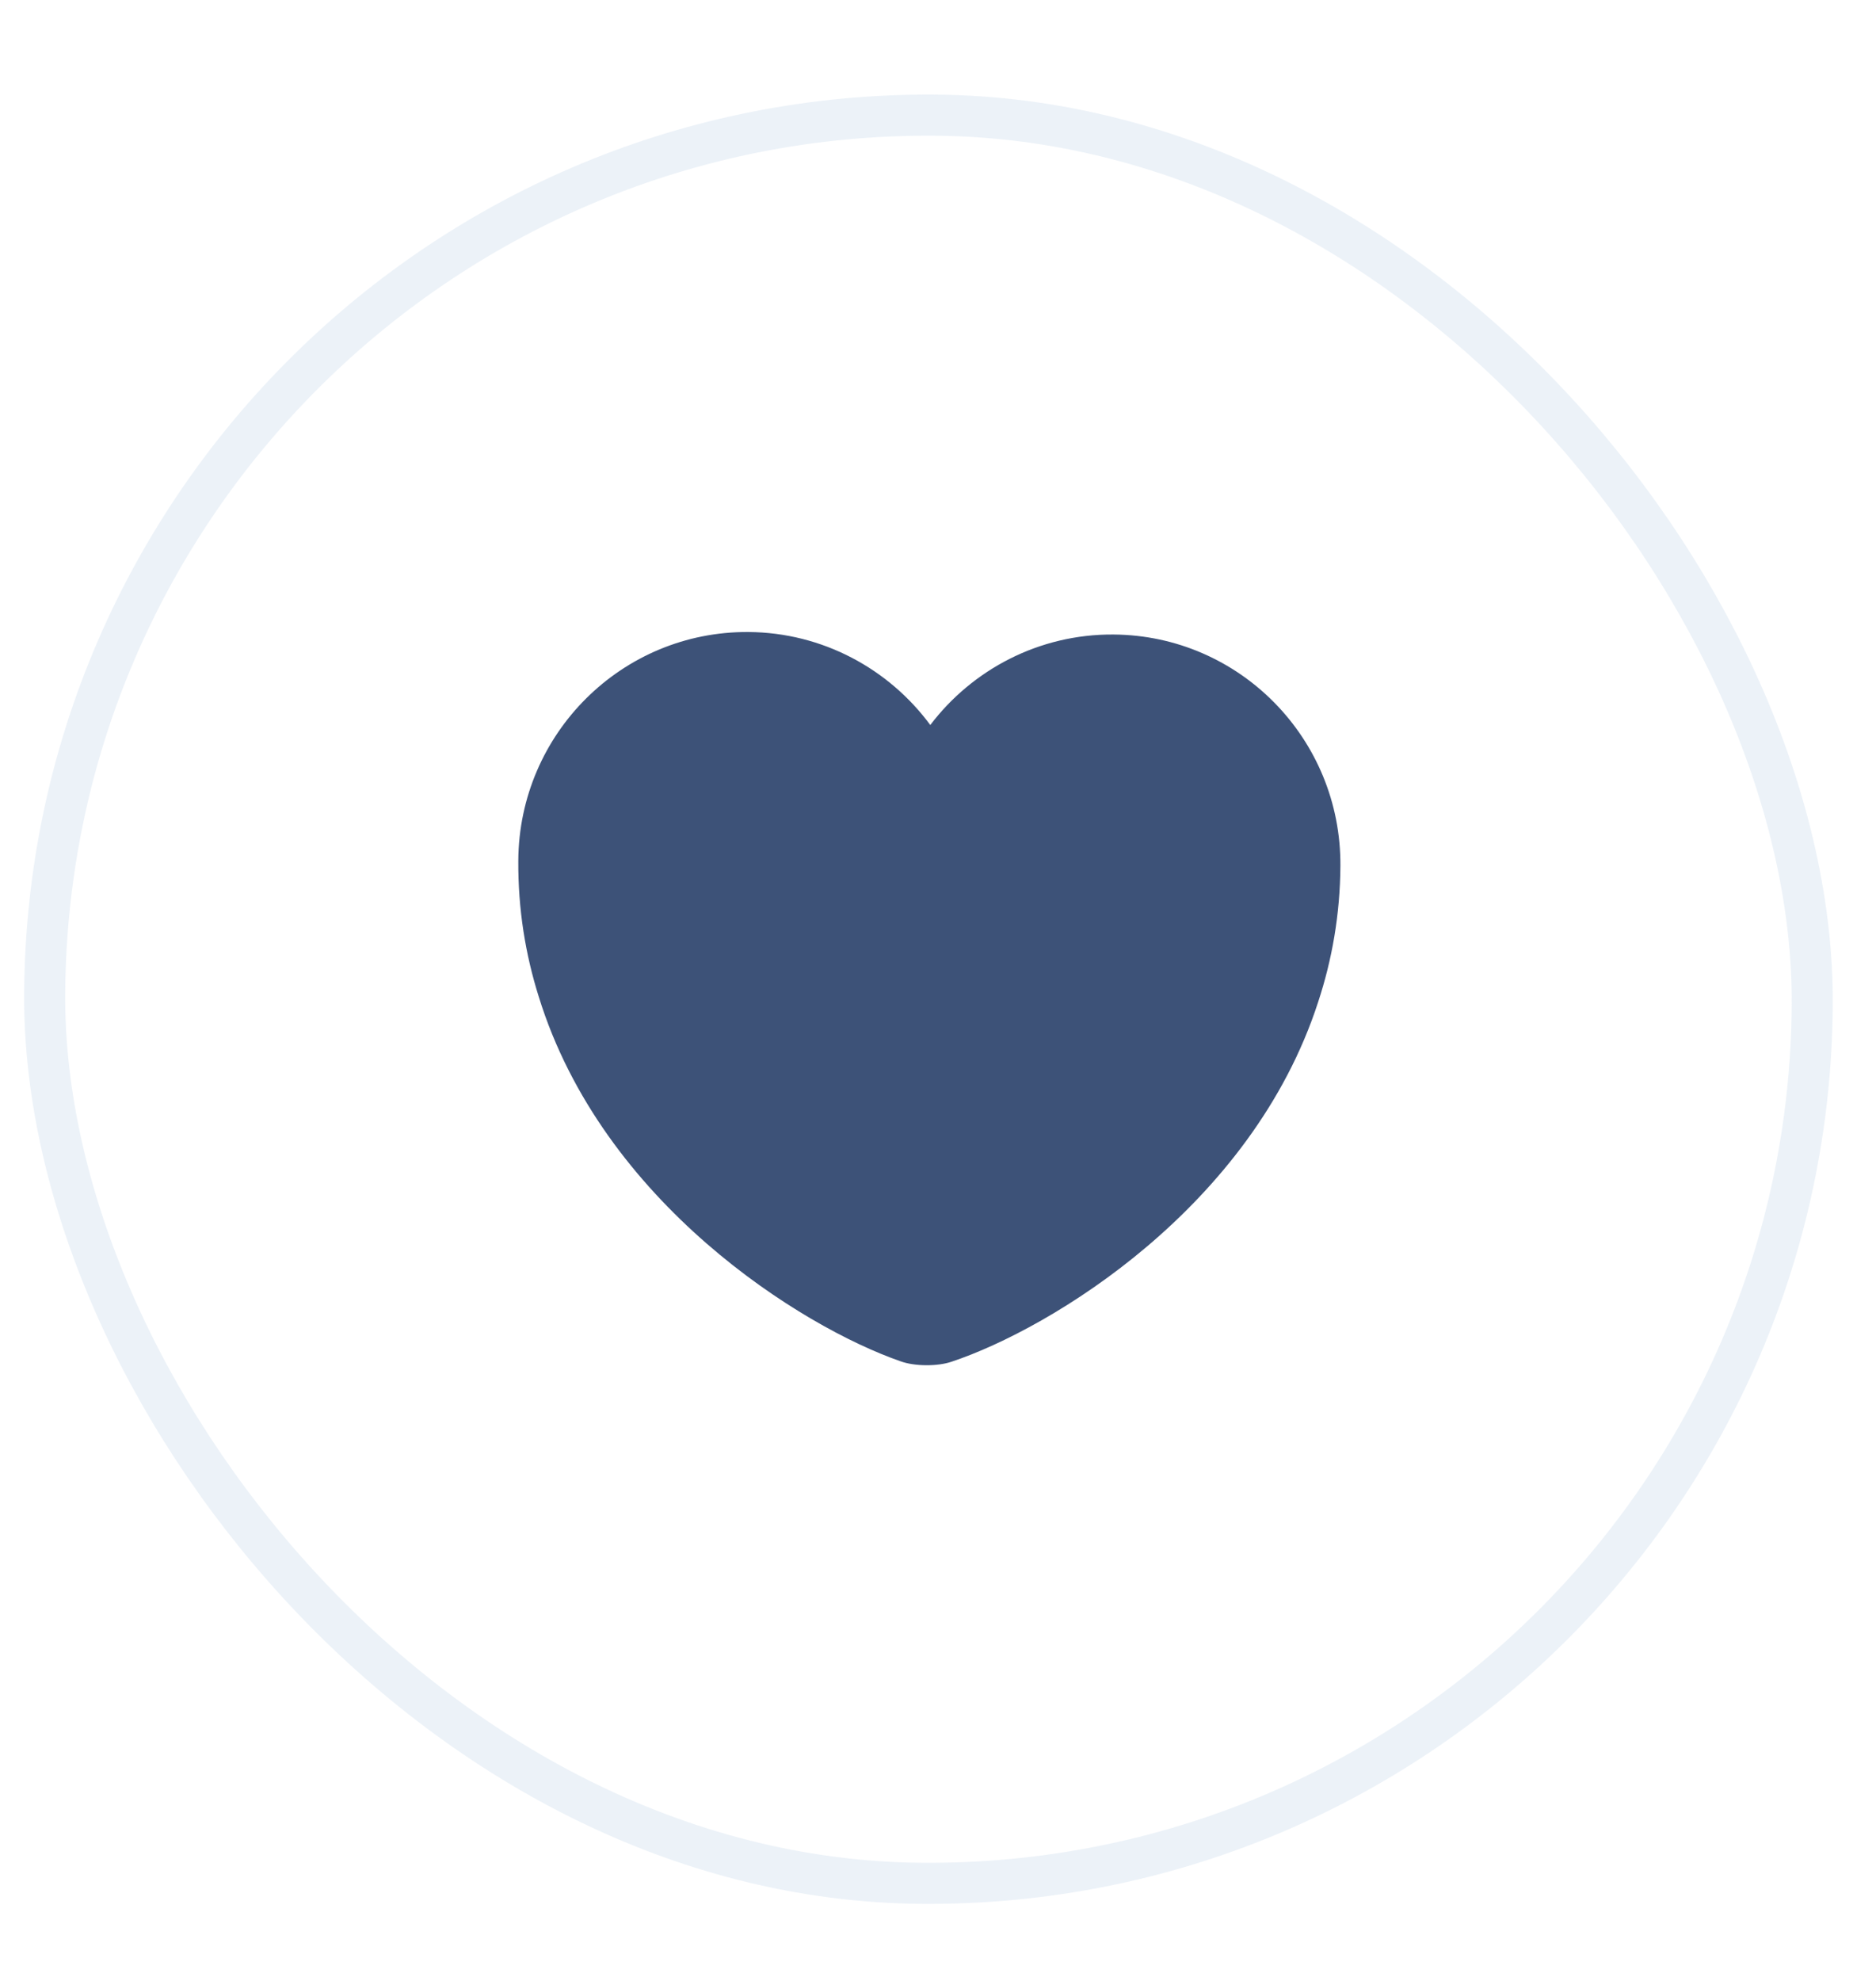 <svg width="18" height="19" viewBox="0 0 18 19" fill="none" xmlns="http://www.w3.org/2000/svg">
<path d="M10.683 6.086C9.969 6.081 9.328 6.424 8.926 6.954C8.531 6.418 7.895 6.067 7.181 6.062C5.97 6.054 4.981 7.034 4.973 8.253C4.97 8.722 5.042 9.156 5.169 9.559C5.78 11.536 7.692 12.728 8.641 13.057C8.775 13.106 8.996 13.107 9.13 13.061C10.083 12.744 12.011 11.577 12.648 9.609C12.78 9.208 12.858 8.774 12.861 8.305C12.869 7.086 11.894 6.094 10.683 6.086Z" fill="#3D5278"/>
<rect opacity="0.8" x="0.485" y="1.048" width="16.96" height="16.96" rx="8.48" transform="rotate(0.381 0.485 1.048)" stroke="#C3D4E9" stroke-opacity="0.4" stroke-width="0.394"/>
</svg>
